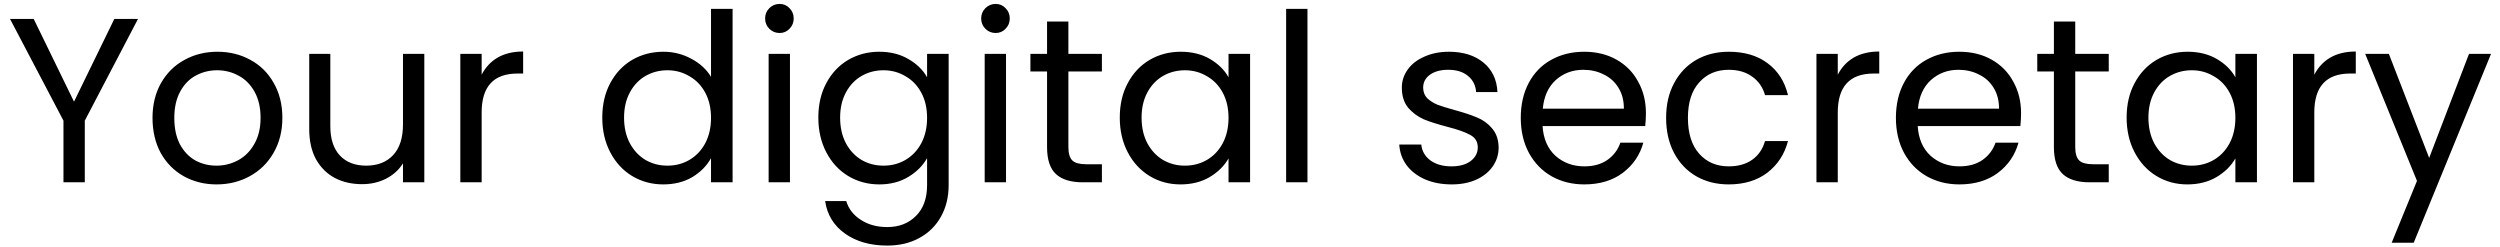 <svg width="192" height="19" viewBox="0 0 192 19" fill="none" xmlns="http://www.w3.org/2000/svg">
<path d="M10.598 1.454L6.512 9.266V14H4.874V9.266L0.77 1.454H2.588L5.684 7.808L8.78 1.454H10.598ZM16.628 14.162C15.704 14.162 14.864 13.952 14.107 13.532C13.364 13.112 12.775 12.518 12.344 11.75C11.924 10.97 11.713 10.07 11.713 9.05C11.713 8.042 11.93 7.154 12.361 6.386C12.806 5.606 13.405 5.012 14.162 4.604C14.918 4.184 15.764 3.974 16.7 3.974C17.636 3.974 18.482 4.184 19.238 4.604C19.994 5.012 20.587 5.6 21.02 6.368C21.463 7.136 21.686 8.03 21.686 9.05C21.686 10.07 21.457 10.97 21.002 11.75C20.558 12.518 19.951 13.112 19.183 13.532C18.416 13.952 17.564 14.162 16.628 14.162ZM16.628 12.722C17.215 12.722 17.767 12.584 18.284 12.308C18.799 12.032 19.213 11.618 19.526 11.066C19.849 10.514 20.012 9.842 20.012 9.05C20.012 8.258 19.855 7.586 19.544 7.034C19.232 6.482 18.823 6.074 18.32 5.81C17.816 5.534 17.27 5.396 16.681 5.396C16.081 5.396 15.53 5.534 15.025 5.81C14.534 6.074 14.137 6.482 13.838 7.034C13.537 7.586 13.387 8.258 13.387 9.05C13.387 9.854 13.531 10.532 13.819 11.084C14.12 11.636 14.515 12.05 15.008 12.326C15.499 12.59 16.04 12.722 16.628 12.722ZM32.587 4.136V14H30.949V12.542C30.637 13.046 30.199 13.442 29.635 13.73C29.083 14.006 28.471 14.144 27.799 14.144C27.031 14.144 26.341 13.988 25.729 13.676C25.117 13.352 24.631 12.872 24.271 12.236C23.923 11.6 23.749 10.826 23.749 9.914V4.136H25.369V9.698C25.369 10.67 25.615 11.42 26.107 11.948C26.599 12.464 27.271 12.722 28.123 12.722C28.999 12.722 29.689 12.452 30.193 11.912C30.697 11.372 30.949 10.586 30.949 9.554V4.136H32.587ZM36.991 5.738C37.279 5.174 37.687 4.736 38.215 4.424C38.755 4.112 39.409 3.956 40.177 3.956V5.648H39.745C37.909 5.648 36.991 6.644 36.991 8.636V14H35.353V4.136H36.991V5.738ZM46.255 9.032C46.255 8.024 46.459 7.142 46.867 6.386C47.275 5.618 47.833 5.024 48.541 4.604C49.261 4.184 50.065 3.974 50.953 3.974C51.721 3.974 52.434 4.154 53.094 4.514C53.755 4.862 54.258 5.324 54.606 5.9V0.68H56.263V14H54.606V12.146C54.282 12.734 53.803 13.22 53.166 13.604C52.531 13.976 51.786 14.162 50.934 14.162C50.059 14.162 49.261 13.946 48.541 13.514C47.833 13.082 47.275 12.476 46.867 11.696C46.459 10.916 46.255 10.028 46.255 9.032ZM54.606 9.05C54.606 8.306 54.456 7.658 54.157 7.106C53.856 6.554 53.449 6.134 52.932 5.846C52.428 5.546 51.87 5.396 51.258 5.396C50.647 5.396 50.089 5.54 49.584 5.828C49.081 6.116 48.678 6.536 48.379 7.088C48.078 7.64 47.928 8.288 47.928 9.032C47.928 9.788 48.078 10.448 48.379 11.012C48.678 11.564 49.081 11.99 49.584 12.29C50.089 12.578 50.647 12.722 51.258 12.722C51.87 12.722 52.428 12.578 52.932 12.29C53.449 11.99 53.856 11.564 54.157 11.012C54.456 10.448 54.606 9.794 54.606 9.05ZM59.877 2.534C59.565 2.534 59.3 2.426 59.084 2.21C58.868 1.994 58.761 1.73 58.761 1.418C58.761 1.106 58.868 0.842 59.084 0.626C59.3 0.41 59.565 0.302 59.877 0.302C60.176 0.302 60.428 0.41 60.633 0.626C60.849 0.842 60.956 1.106 60.956 1.418C60.956 1.73 60.849 1.994 60.633 2.21C60.428 2.426 60.176 2.534 59.877 2.534ZM60.669 4.136V14H59.031V4.136H60.669ZM67.528 3.974C68.38 3.974 69.124 4.16 69.76 4.532C70.408 4.904 70.888 5.372 71.2 5.936V4.136H72.856V14.216C72.856 15.116 72.664 15.914 72.28 16.61C71.896 17.318 71.344 17.87 70.624 18.266C69.916 18.662 69.088 18.86 68.14 18.86C66.844 18.86 65.764 18.554 64.9 17.942C64.036 17.33 63.526 16.496 63.37 15.44H64.99C65.17 16.04 65.542 16.52 66.106 16.88C66.67 17.252 67.348 17.438 68.14 17.438C69.04 17.438 69.772 17.156 70.336 16.592C70.912 16.028 71.2 15.236 71.2 14.216V12.146C70.876 12.722 70.396 13.202 69.76 13.586C69.124 13.97 68.38 14.162 67.528 14.162C66.652 14.162 65.854 13.946 65.134 13.514C64.426 13.082 63.868 12.476 63.46 11.696C63.052 10.916 62.848 10.028 62.848 9.032C62.848 8.024 63.052 7.142 63.46 6.386C63.868 5.618 64.426 5.024 65.134 4.604C65.854 4.184 66.652 3.974 67.528 3.974ZM71.2 9.05C71.2 8.306 71.05 7.658 70.75 7.106C70.45 6.554 70.042 6.134 69.526 5.846C69.022 5.546 68.464 5.396 67.852 5.396C67.24 5.396 66.682 5.54 66.178 5.828C65.674 6.116 65.272 6.536 64.972 7.088C64.672 7.64 64.522 8.288 64.522 9.032C64.522 9.788 64.672 10.448 64.972 11.012C65.272 11.564 65.674 11.99 66.178 12.29C66.682 12.578 67.24 12.722 67.852 12.722C68.464 12.722 69.022 12.578 69.526 12.29C70.042 11.99 70.45 11.564 70.75 11.012C71.05 10.448 71.2 9.794 71.2 9.05ZM76.47 2.534C76.158 2.534 75.894 2.426 75.678 2.21C75.462 1.994 75.354 1.73 75.354 1.418C75.354 1.106 75.462 0.842 75.678 0.626C75.894 0.41 76.158 0.302 76.47 0.302C76.77 0.302 77.022 0.41 77.226 0.626C77.442 0.842 77.55 1.106 77.55 1.418C77.55 1.73 77.442 1.994 77.226 2.21C77.022 2.426 76.77 2.534 76.47 2.534ZM77.262 4.136V14H75.624V4.136H77.262ZM82.052 5.486V11.3C82.052 11.78 82.154 12.122 82.358 12.326C82.562 12.518 82.916 12.614 83.42 12.614H84.626V14H83.15C82.238 14 81.554 13.79 81.098 13.37C80.642 12.95 80.414 12.26 80.414 11.3V5.486H79.136V4.136H80.414V1.652H82.052V4.136H84.626V5.486H82.052ZM85.999 9.032C85.999 8.024 86.203 7.142 86.611 6.386C87.019 5.618 87.577 5.024 88.285 4.604C89.005 4.184 89.803 3.974 90.679 3.974C91.543 3.974 92.293 4.16 92.929 4.532C93.565 4.904 94.039 5.372 94.351 5.936V4.136H96.007V14H94.351V12.164C94.027 12.74 93.541 13.22 92.893 13.604C92.257 13.976 91.513 14.162 90.661 14.162C89.785 14.162 88.993 13.946 88.285 13.514C87.577 13.082 87.019 12.476 86.611 11.696C86.203 10.916 85.999 10.028 85.999 9.032ZM94.351 9.05C94.351 8.306 94.201 7.658 93.901 7.106C93.601 6.554 93.193 6.134 92.677 5.846C92.173 5.546 91.615 5.396 91.003 5.396C90.391 5.396 89.833 5.54 89.329 5.828C88.825 6.116 88.423 6.536 88.123 7.088C87.823 7.64 87.673 8.288 87.673 9.032C87.673 9.788 87.823 10.448 88.123 11.012C88.423 11.564 88.825 11.99 89.329 12.29C89.833 12.578 90.391 12.722 91.003 12.722C91.615 12.722 92.173 12.578 92.677 12.29C93.193 11.99 93.601 11.564 93.901 11.012C94.201 10.448 94.351 9.794 94.351 9.05ZM100.413 0.68V14H98.775V0.68H100.413ZM111.495 14.162C110.739 14.162 110.061 14.036 109.461 13.784C108.861 13.52 108.387 13.16 108.039 12.704C107.691 12.236 107.499 11.702 107.463 11.102H109.155C109.203 11.594 109.431 11.996 109.839 12.308C110.259 12.62 110.805 12.776 111.477 12.776C112.101 12.776 112.593 12.638 112.953 12.362C113.313 12.086 113.493 11.738 113.493 11.318C113.493 10.886 113.301 10.568 112.917 10.364C112.533 10.148 111.939 9.938 111.135 9.734C110.403 9.542 109.803 9.35 109.335 9.158C108.879 8.954 108.483 8.66 108.147 8.276C107.823 7.88 107.661 7.364 107.661 6.728C107.661 6.224 107.811 5.762 108.111 5.342C108.411 4.922 108.837 4.592 109.389 4.352C109.941 4.1 110.571 3.974 111.279 3.974C112.371 3.974 113.253 4.25 113.925 4.802C114.597 5.354 114.957 6.11 115.005 7.07H113.367C113.331 6.554 113.121 6.14 112.737 5.828C112.365 5.516 111.861 5.36 111.225 5.36C110.637 5.36 110.169 5.486 109.821 5.738C109.473 5.99 109.299 6.32 109.299 6.728C109.299 7.052 109.401 7.322 109.605 7.538C109.821 7.742 110.085 7.91 110.397 8.042C110.721 8.162 111.165 8.3 111.729 8.456C112.437 8.648 113.013 8.84 113.457 9.032C113.901 9.212 114.279 9.488 114.591 9.86C114.915 10.232 115.083 10.718 115.095 11.318C115.095 11.858 114.945 12.344 114.645 12.776C114.345 13.208 113.919 13.55 113.367 13.802C112.827 14.042 112.203 14.162 111.495 14.162ZM126.407 8.69C126.407 9.002 126.389 9.332 126.353 9.68H118.469C118.529 10.652 118.859 11.414 119.459 11.966C120.071 12.506 120.809 12.776 121.673 12.776C122.381 12.776 122.969 12.614 123.437 12.29C123.917 11.954 124.253 11.51 124.445 10.958H126.209C125.945 11.906 125.417 12.68 124.625 13.28C123.833 13.868 122.849 14.162 121.673 14.162C120.737 14.162 119.897 13.952 119.153 13.532C118.421 13.112 117.845 12.518 117.425 11.75C117.005 10.97 116.795 10.07 116.795 9.05C116.795 8.03 116.999 7.136 117.407 6.368C117.815 5.6 118.385 5.012 119.117 4.604C119.861 4.184 120.713 3.974 121.673 3.974C122.609 3.974 123.437 4.178 124.157 4.586C124.877 4.994 125.429 5.558 125.813 6.278C126.209 6.986 126.407 7.79 126.407 8.69ZM124.715 8.348C124.715 7.724 124.577 7.19 124.301 6.746C124.025 6.29 123.647 5.948 123.167 5.72C122.699 5.48 122.177 5.36 121.601 5.36C120.773 5.36 120.065 5.624 119.477 6.152C118.901 6.68 118.571 7.412 118.487 8.348H124.715ZM127.958 9.05C127.958 8.03 128.162 7.142 128.57 6.386C128.978 5.618 129.542 5.024 130.262 4.604C130.994 4.184 131.828 3.974 132.764 3.974C133.976 3.974 134.972 4.268 135.752 4.856C136.544 5.444 137.066 6.26 137.318 7.304H135.554C135.386 6.704 135.056 6.23 134.564 5.882C134.084 5.534 133.484 5.36 132.764 5.36C131.828 5.36 131.072 5.684 130.496 6.332C129.92 6.968 129.632 7.874 129.632 9.05C129.632 10.238 129.92 11.156 130.496 11.804C131.072 12.452 131.828 12.776 132.764 12.776C133.484 12.776 134.084 12.608 134.564 12.272C135.044 11.936 135.374 11.456 135.554 10.832H137.318C137.054 11.84 136.526 12.65 135.734 13.262C134.942 13.862 133.952 14.162 132.764 14.162C131.828 14.162 130.994 13.952 130.262 13.532C129.542 13.112 128.978 12.518 128.57 11.75C128.162 10.982 127.958 10.082 127.958 9.05ZM141.141 5.738C141.429 5.174 141.837 4.736 142.365 4.424C142.905 4.112 143.559 3.956 144.327 3.956V5.648H143.895C142.059 5.648 141.141 6.644 141.141 8.636V14H139.503V4.136H141.141V5.738ZM155.218 8.69C155.218 9.002 155.2 9.332 155.164 9.68H147.28C147.34 10.652 147.67 11.414 148.27 11.966C148.882 12.506 149.62 12.776 150.484 12.776C151.192 12.776 151.78 12.614 152.248 12.29C152.728 11.954 153.064 11.51 153.256 10.958H155.02C154.756 11.906 154.228 12.68 153.436 13.28C152.644 13.868 151.66 14.162 150.484 14.162C149.548 14.162 148.708 13.952 147.964 13.532C147.232 13.112 146.656 12.518 146.236 11.75C145.816 10.97 145.606 10.07 145.606 9.05C145.606 8.03 145.81 7.136 146.218 6.368C146.626 5.6 147.196 5.012 147.928 4.604C148.672 4.184 149.524 3.974 150.484 3.974C151.42 3.974 152.248 4.178 152.968 4.586C153.688 4.994 154.24 5.558 154.624 6.278C155.02 6.986 155.218 7.79 155.218 8.69ZM153.526 8.348C153.526 7.724 153.388 7.19 153.112 6.746C152.836 6.29 152.458 5.948 151.978 5.72C151.51 5.48 150.988 5.36 150.412 5.36C149.584 5.36 148.876 5.624 148.288 6.152C147.712 6.68 147.382 7.412 147.298 8.348H153.526ZM159.378 5.486V11.3C159.378 11.78 159.48 12.122 159.684 12.326C159.888 12.518 160.242 12.614 160.746 12.614H161.952V14H160.476C159.564 14 158.88 13.79 158.424 13.37C157.968 12.95 157.74 12.26 157.74 11.3V5.486H156.462V4.136H157.74V1.652H159.378V4.136H161.952V5.486H159.378ZM163.325 9.032C163.325 8.024 163.529 7.142 163.937 6.386C164.345 5.618 164.903 5.024 165.611 4.604C166.331 4.184 167.129 3.974 168.005 3.974C168.869 3.974 169.619 4.16 170.255 4.532C170.891 4.904 171.365 5.372 171.677 5.936V4.136H173.333V14H171.677V12.164C171.353 12.74 170.867 13.22 170.219 13.604C169.583 13.976 168.839 14.162 167.987 14.162C167.111 14.162 166.319 13.946 165.611 13.514C164.903 13.082 164.345 12.476 163.937 11.696C163.529 10.916 163.325 10.028 163.325 9.032ZM171.677 9.05C171.677 8.306 171.527 7.658 171.227 7.106C170.927 6.554 170.519 6.134 170.003 5.846C169.499 5.546 168.941 5.396 168.329 5.396C167.717 5.396 167.159 5.54 166.655 5.828C166.151 6.116 165.749 6.536 165.449 7.088C165.149 7.64 164.999 8.288 164.999 9.032C164.999 9.788 165.149 10.448 165.449 11.012C165.749 11.564 166.151 11.99 166.655 12.29C167.159 12.578 167.717 12.722 168.329 12.722C168.941 12.722 169.499 12.578 170.003 12.29C170.519 11.99 170.927 11.564 171.227 11.012C171.527 10.448 171.677 9.794 171.677 9.05ZM177.739 5.738C178.027 5.174 178.435 4.736 178.963 4.424C179.503 4.112 180.157 3.956 180.925 3.956V5.648H180.493C178.657 5.648 177.739 6.644 177.739 8.636V14H176.101V4.136H177.739V5.738ZM191.312 4.136L185.372 18.644H183.68L185.624 13.892L181.646 4.136H183.464L186.56 12.128L189.62 4.136H191.312Z" fill="black"/>
</svg>
